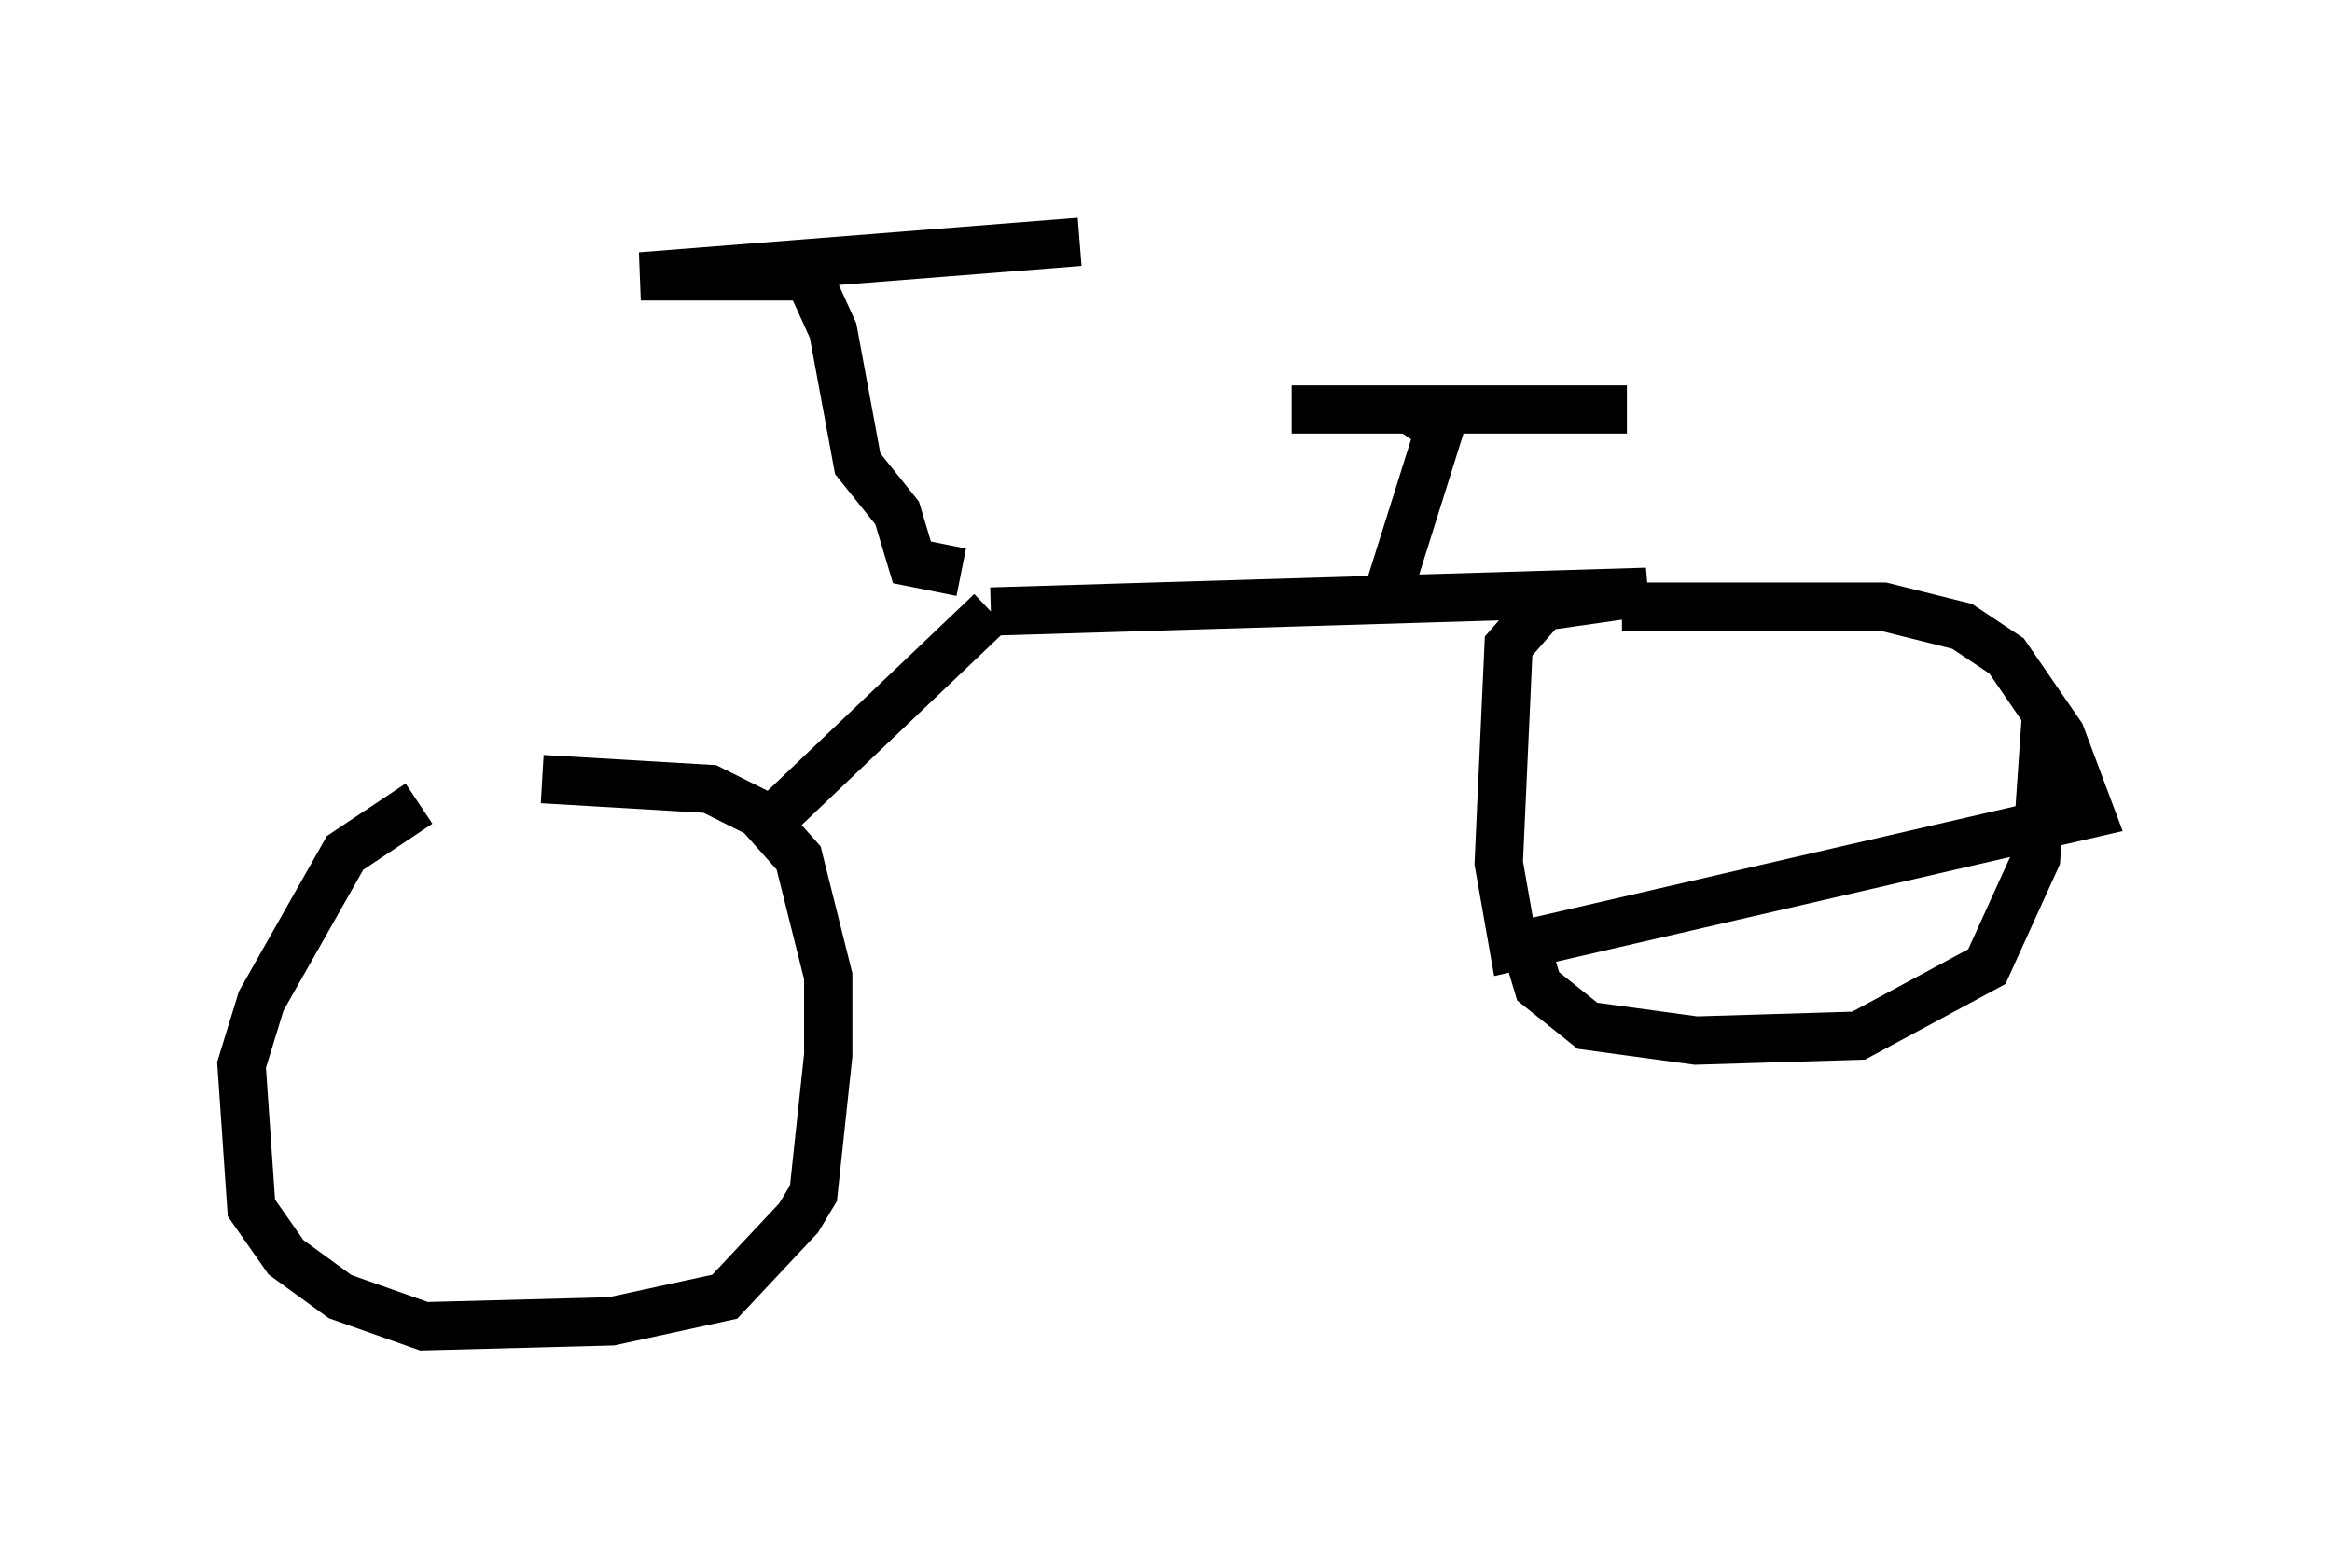 <?xml version="1.0" encoding="utf-8" ?>
<svg baseProfile="full" height="32.459" version="1.1" width="48.282" xmlns="http://www.w3.org/2000/svg" xmlns:ev="http://www.w3.org/2001/xml-events" xmlns:xlink="http://www.w3.org/1999/xlink"><defs /><rect fill="white" height="32.459" width="48.282" x="0" y="0" /><path d="M11.533, 16.74 m-2.858, -0.102 l-1.531, 1.021 -1.735, 3.063 l-0.408, 1.327 0.204, 2.96 l0.715, 1.021 1.123, 0.817 l1.735, 0.613 3.879, -0.102 l2.348, -0.51 1.531, -1.633 l0.306, -0.51 0.306, -2.858 l0.0, -1.633 -0.613, -2.45 l-0.817, -0.919 -1.021, -0.51 l-3.471, -0.204 m5.002, 0.613 l4.288, -4.083 m0.0, 0.0 l13.577, -0.408 -2.144, 0.306 l-0.715, 0.817 -0.204, 4.492 l0.306, 1.735 11.944, -2.756 l-0.613, -1.633 -1.123, -1.633 l-0.919, -0.613 -1.633, -0.408 l-5.41, 0.0 m-2.042, 6.84 l0.306, 1.021 1.021, 0.817 l2.246, 0.306 3.369, -0.102 l2.654, -1.429 1.021, -2.246 l0.204, -2.96 m-22.459, -2.96 l-1.021, -0.204 -0.306, -1.021 l-0.817, -1.021 -0.51, -2.756 l-0.51, -1.123 -3.471, 0.0 l9.086, -0.715 m6.329, 7.452 l1.123, -3.573 -0.613, -0.408 l-2.45, 0.0 6.942, 0.0 " fill="none" stroke="black" stroke-width="1" /></svg>